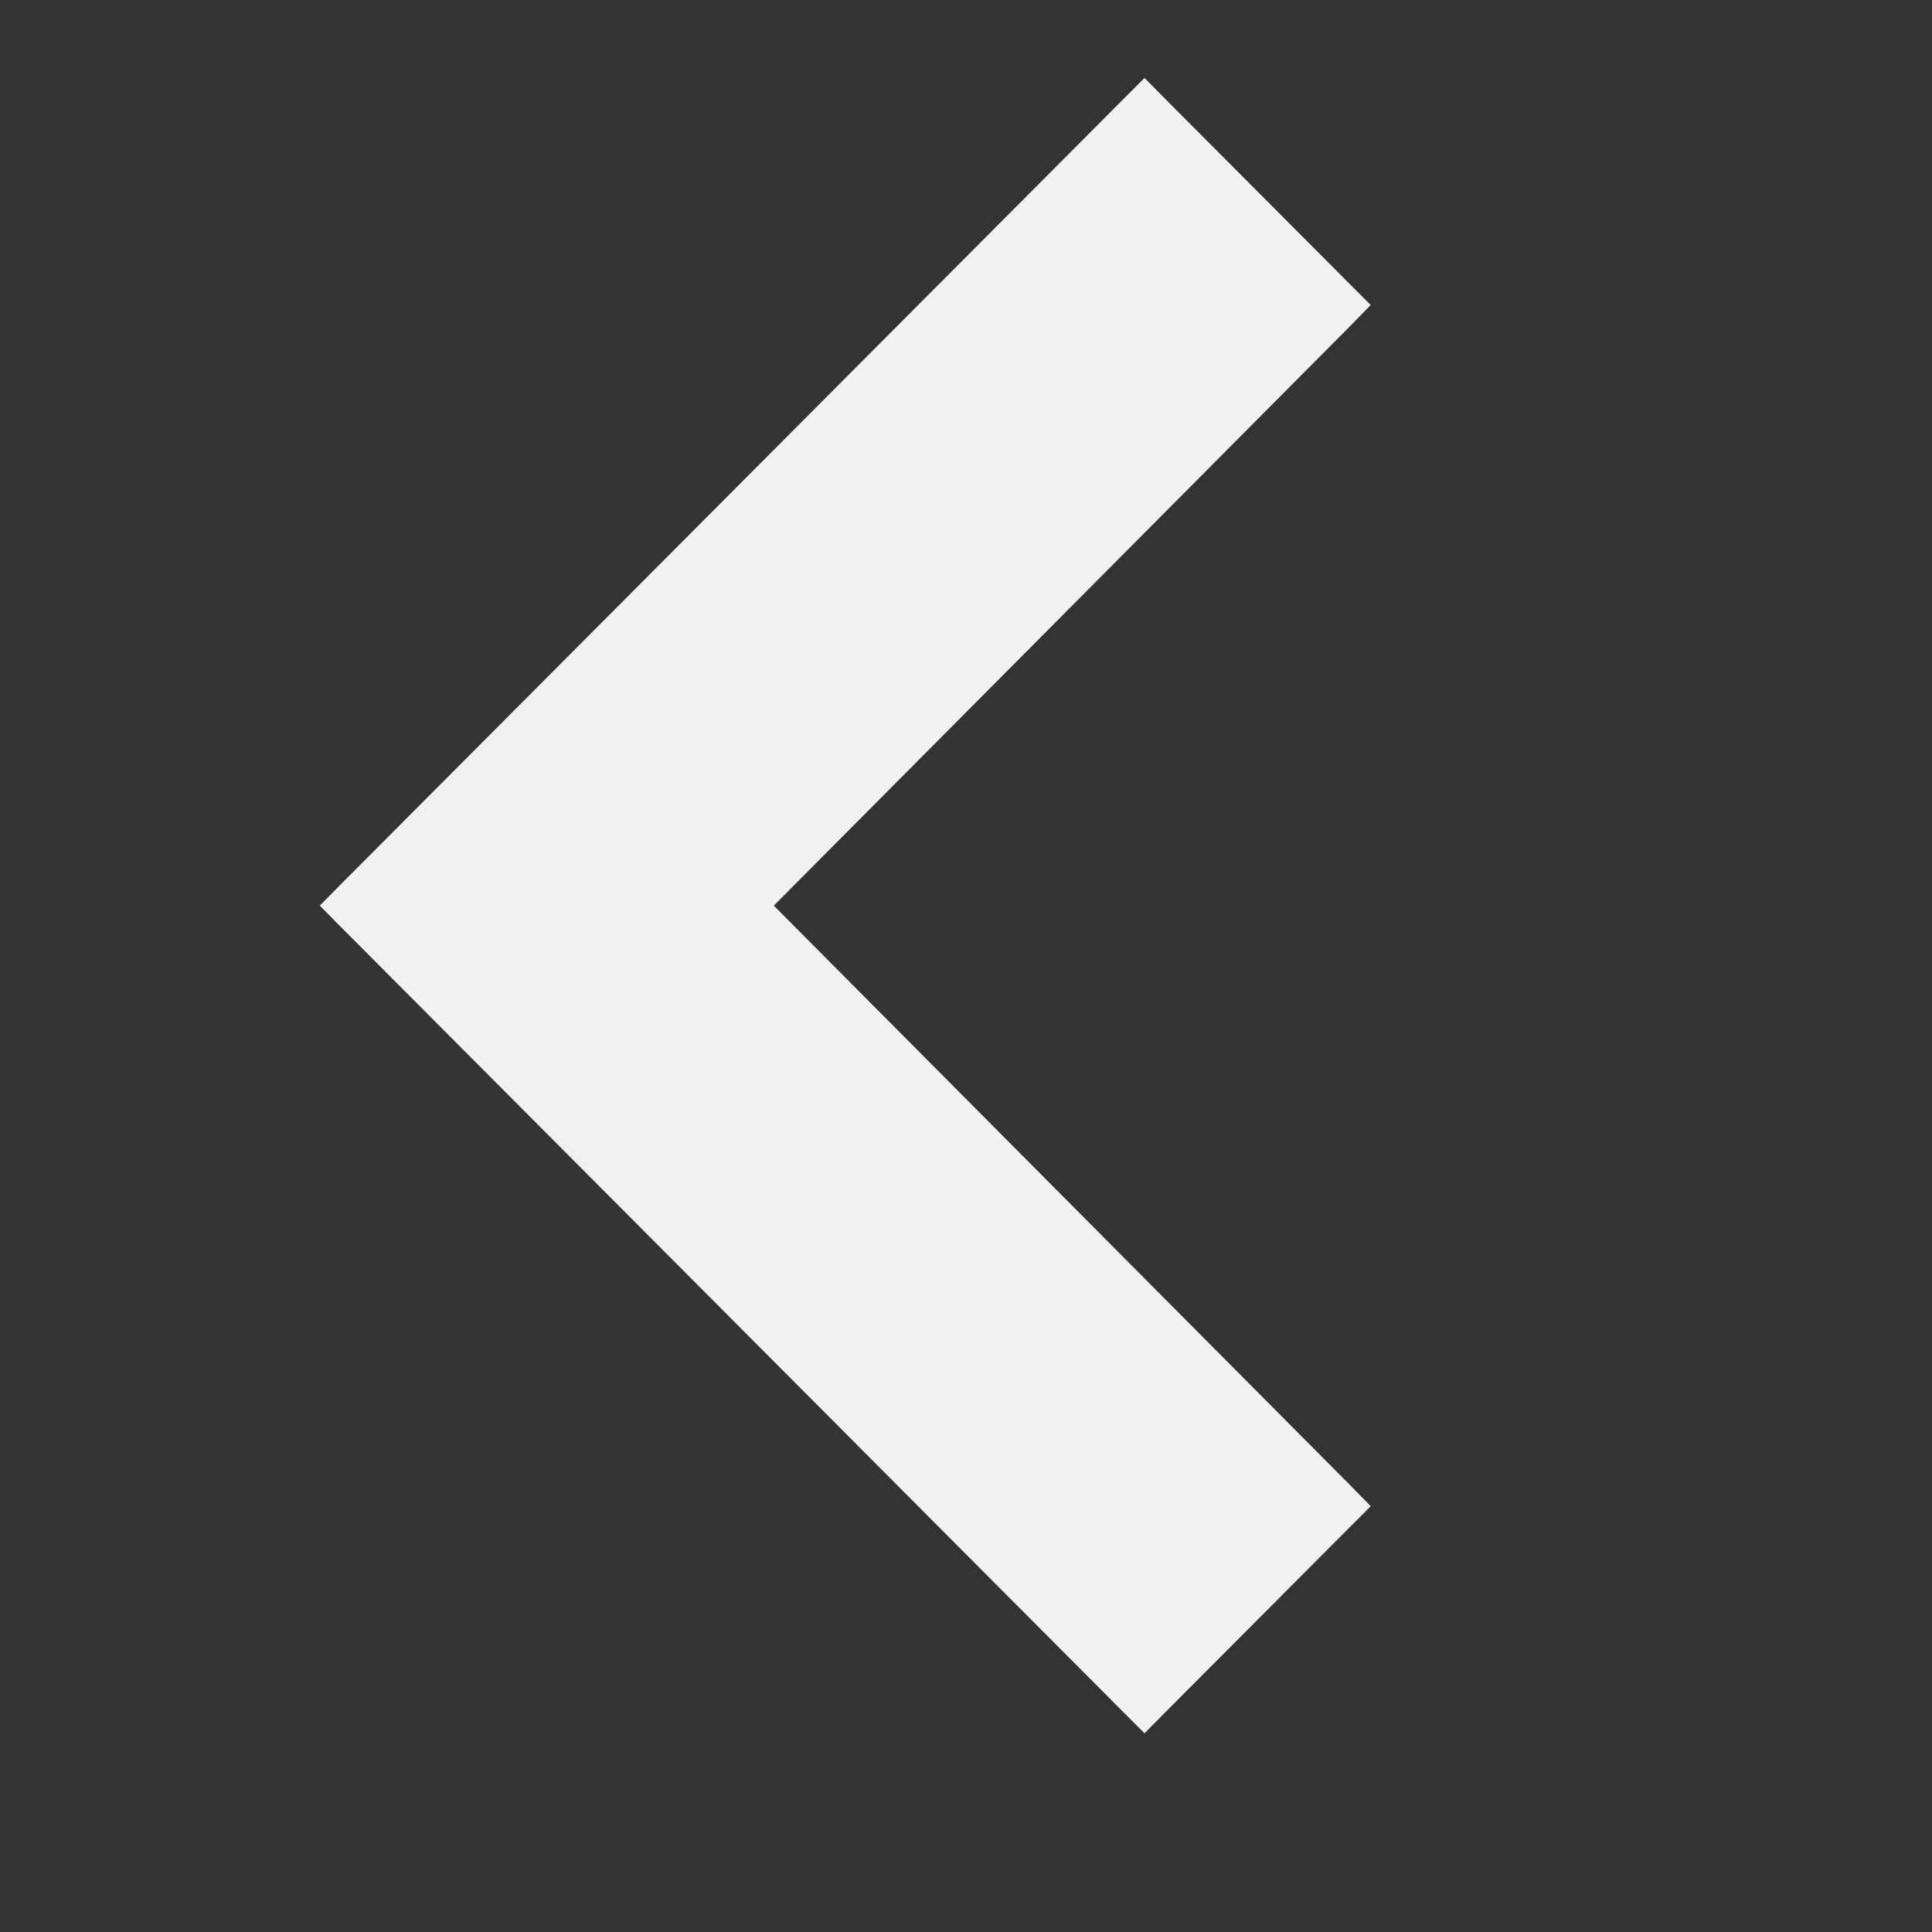<svg width="16" height="16" viewBox="0 0 16 16" fill="none" xmlns="http://www.w3.org/2000/svg">
<rect x="0" y="0" width="16" height="16" fill="#333333" stroke="none"/>
<path d="M9.389 14.088L9.478 14.177L9.566 14.088L11.088 12.561L11.176 12.473L11.089 12.384L6.232 7.5L11.089 2.616L11.176 2.527L11.088 2.439L9.566 0.912L9.478 0.823L9.389 0.912L2.911 7.412L2.824 7.5L2.911 7.588L9.389 14.088Z" fill="#F1F1F1" stroke="#F1F1F1" stroke-width="0.25"/>
</svg>
